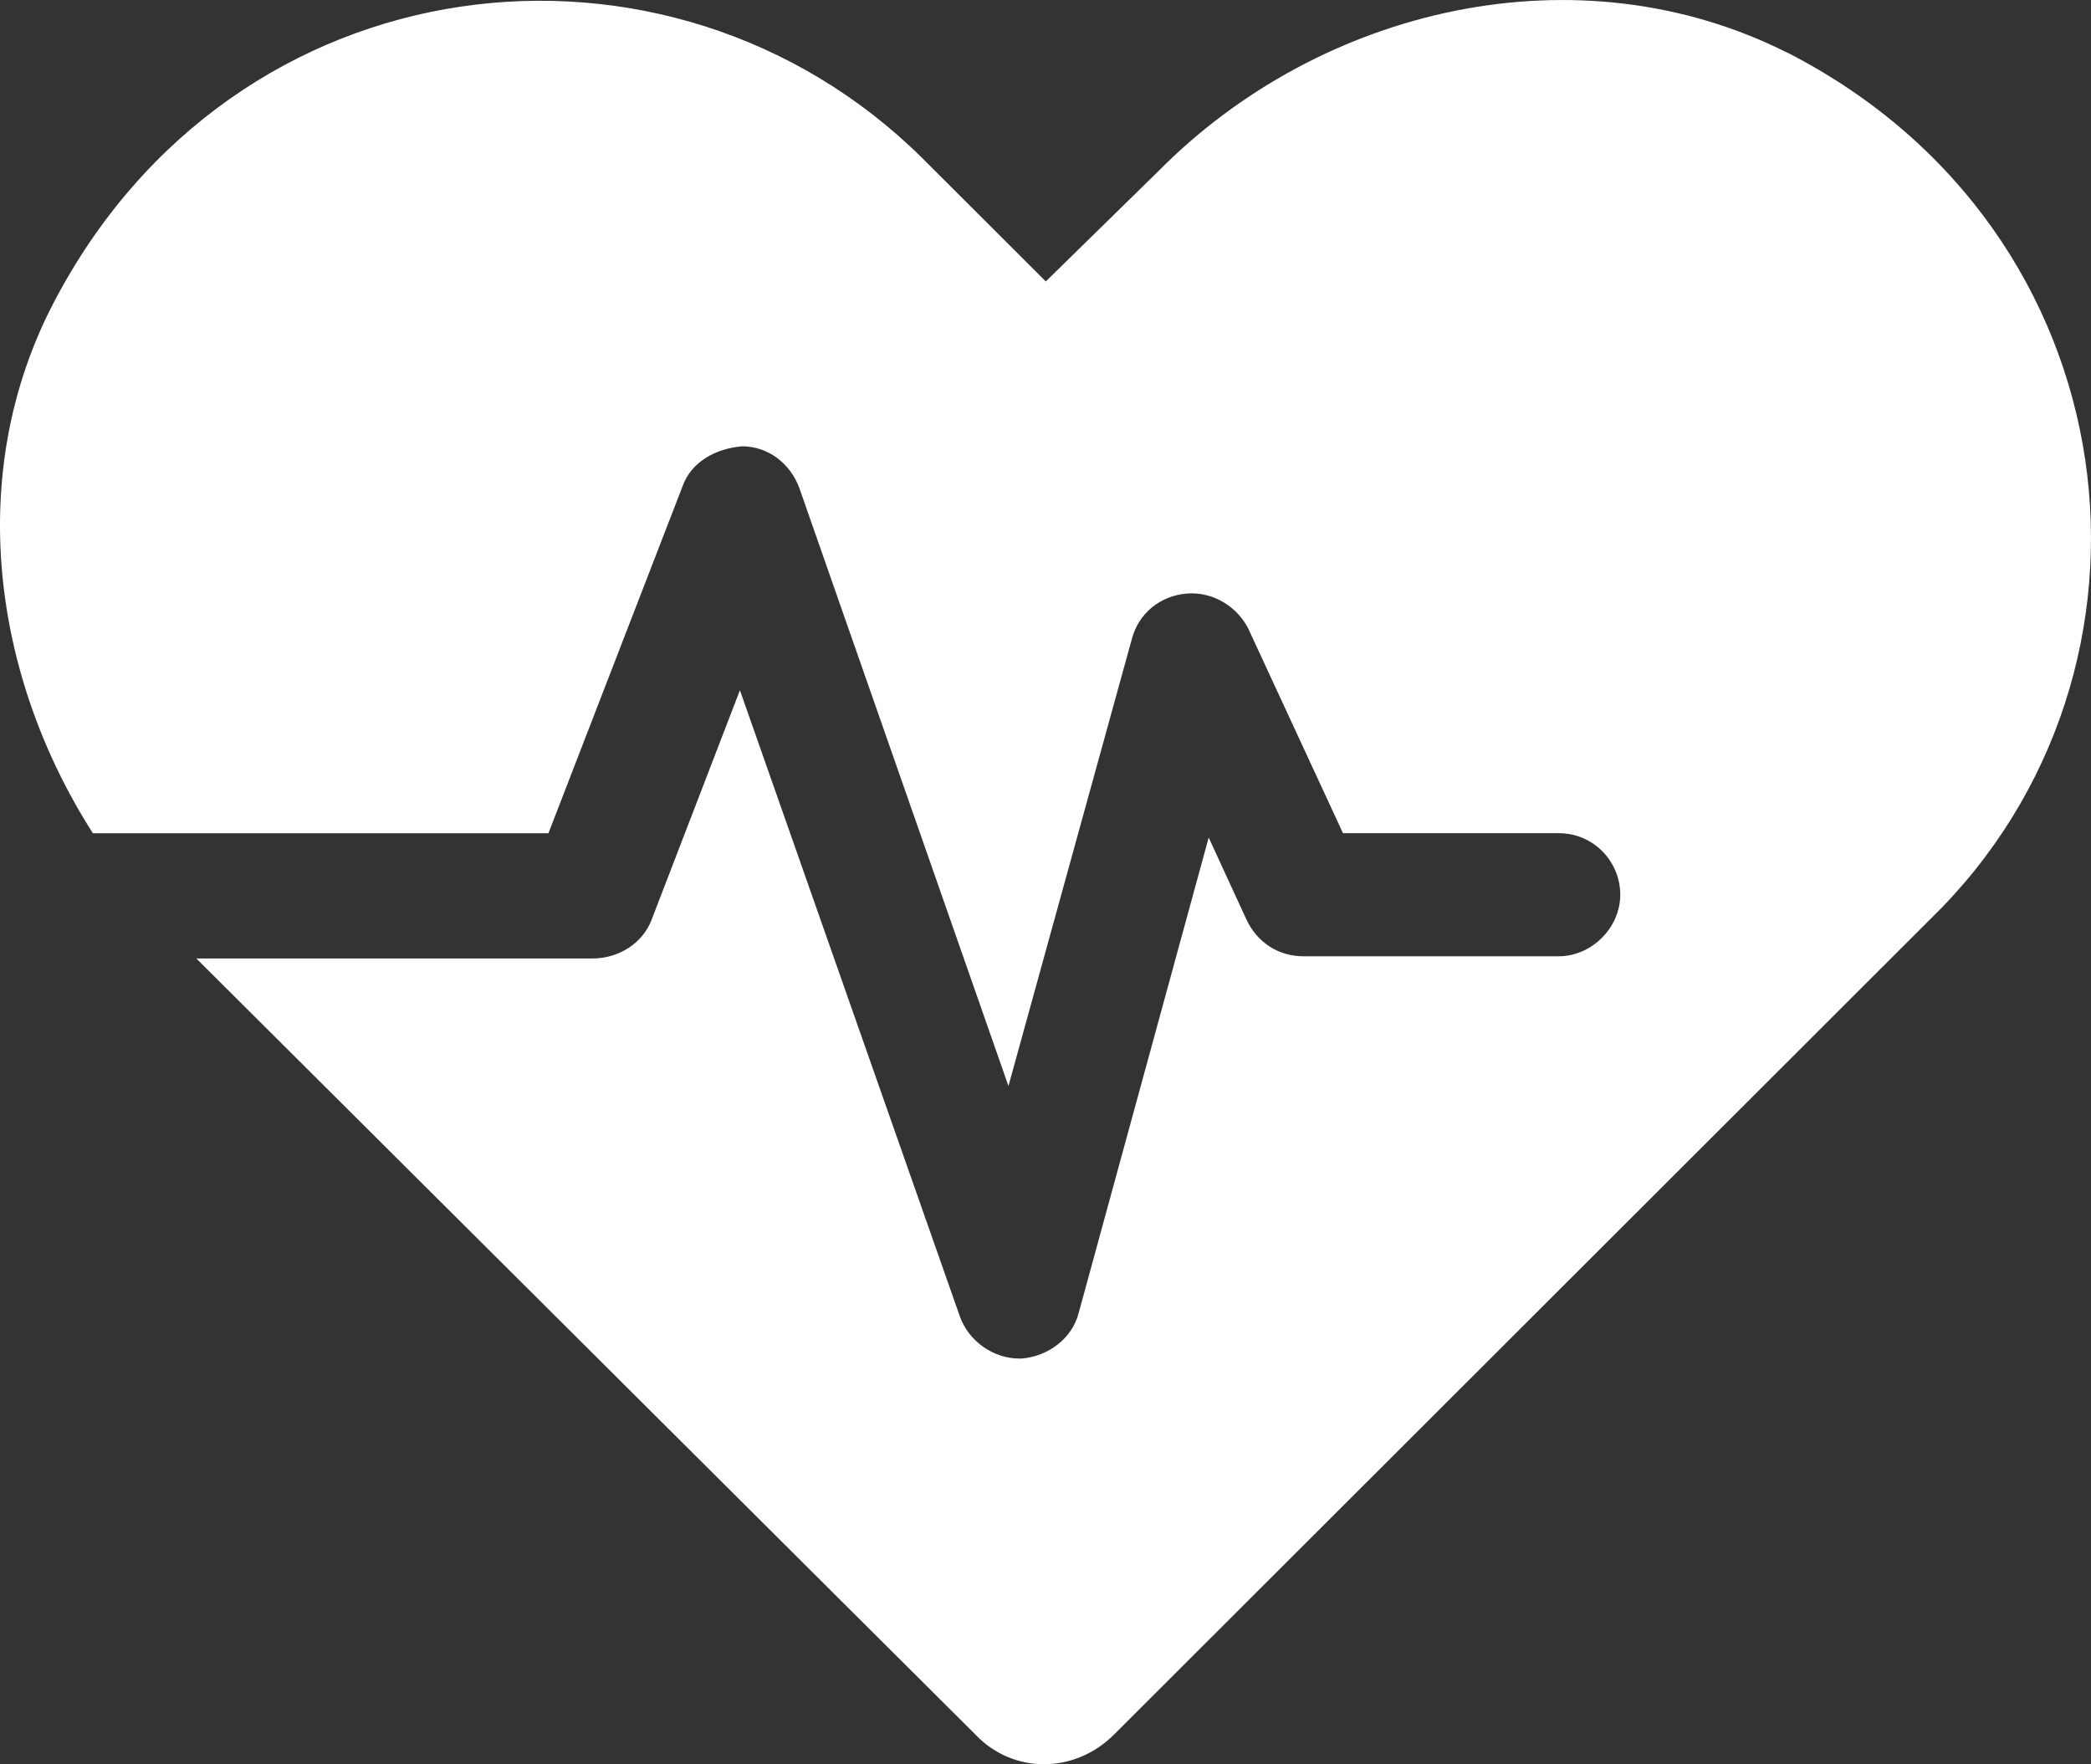 <svg xmlns="http://www.w3.org/2000/svg" width="64" height="54" viewBox="0 0 64 54" fill="none">
  <rect x="0" y="0" width="64" height="54" fill="#333333" stroke="none"/>
  <g clip-path="url(#clip0_485_514)">
    <path d="M54.71 1.616C48.31 -1.613 40.429 0.203 35.445 5.249L32.009 8.614L28.237 4.847C20.491 -2.825 7.154 -1.345 1.631 9.287C-1.062 14.467 -0.255 20.659 2.843 25.503H16.786L20.896 14.871C21.164 14.132 21.907 13.727 22.714 13.66C23.522 13.66 24.195 14.199 24.466 14.938L30.866 33.239L34.637 19.579C34.839 18.773 35.512 18.234 36.322 18.167C37.129 18.1 37.872 18.572 38.208 19.244L41.105 25.501H47.706C48.784 25.501 49.592 26.375 49.592 27.385C49.592 28.395 48.717 29.269 47.706 29.269H39.892C39.152 29.269 38.478 28.864 38.141 28.124L36.995 25.635L33.02 40.169C32.819 40.975 32.076 41.514 31.268 41.581H31.201C30.394 41.581 29.651 41.042 29.383 40.303L22.647 21.126L19.954 28.124C19.686 28.864 18.943 29.336 18.135 29.336H6.009L29.855 53.089C31 54.3 32.886 54.3 34.098 53.089L59.09 28.124C66.903 20.52 65.353 7.063 54.712 1.613L54.71 1.616Z" fill="white"/>
  </g>
  <defs>
    <clipPath id="clip0_485_514">
      <rect width="64" height="54" fill="white"/>
    </clipPath>
  </defs>
</svg>